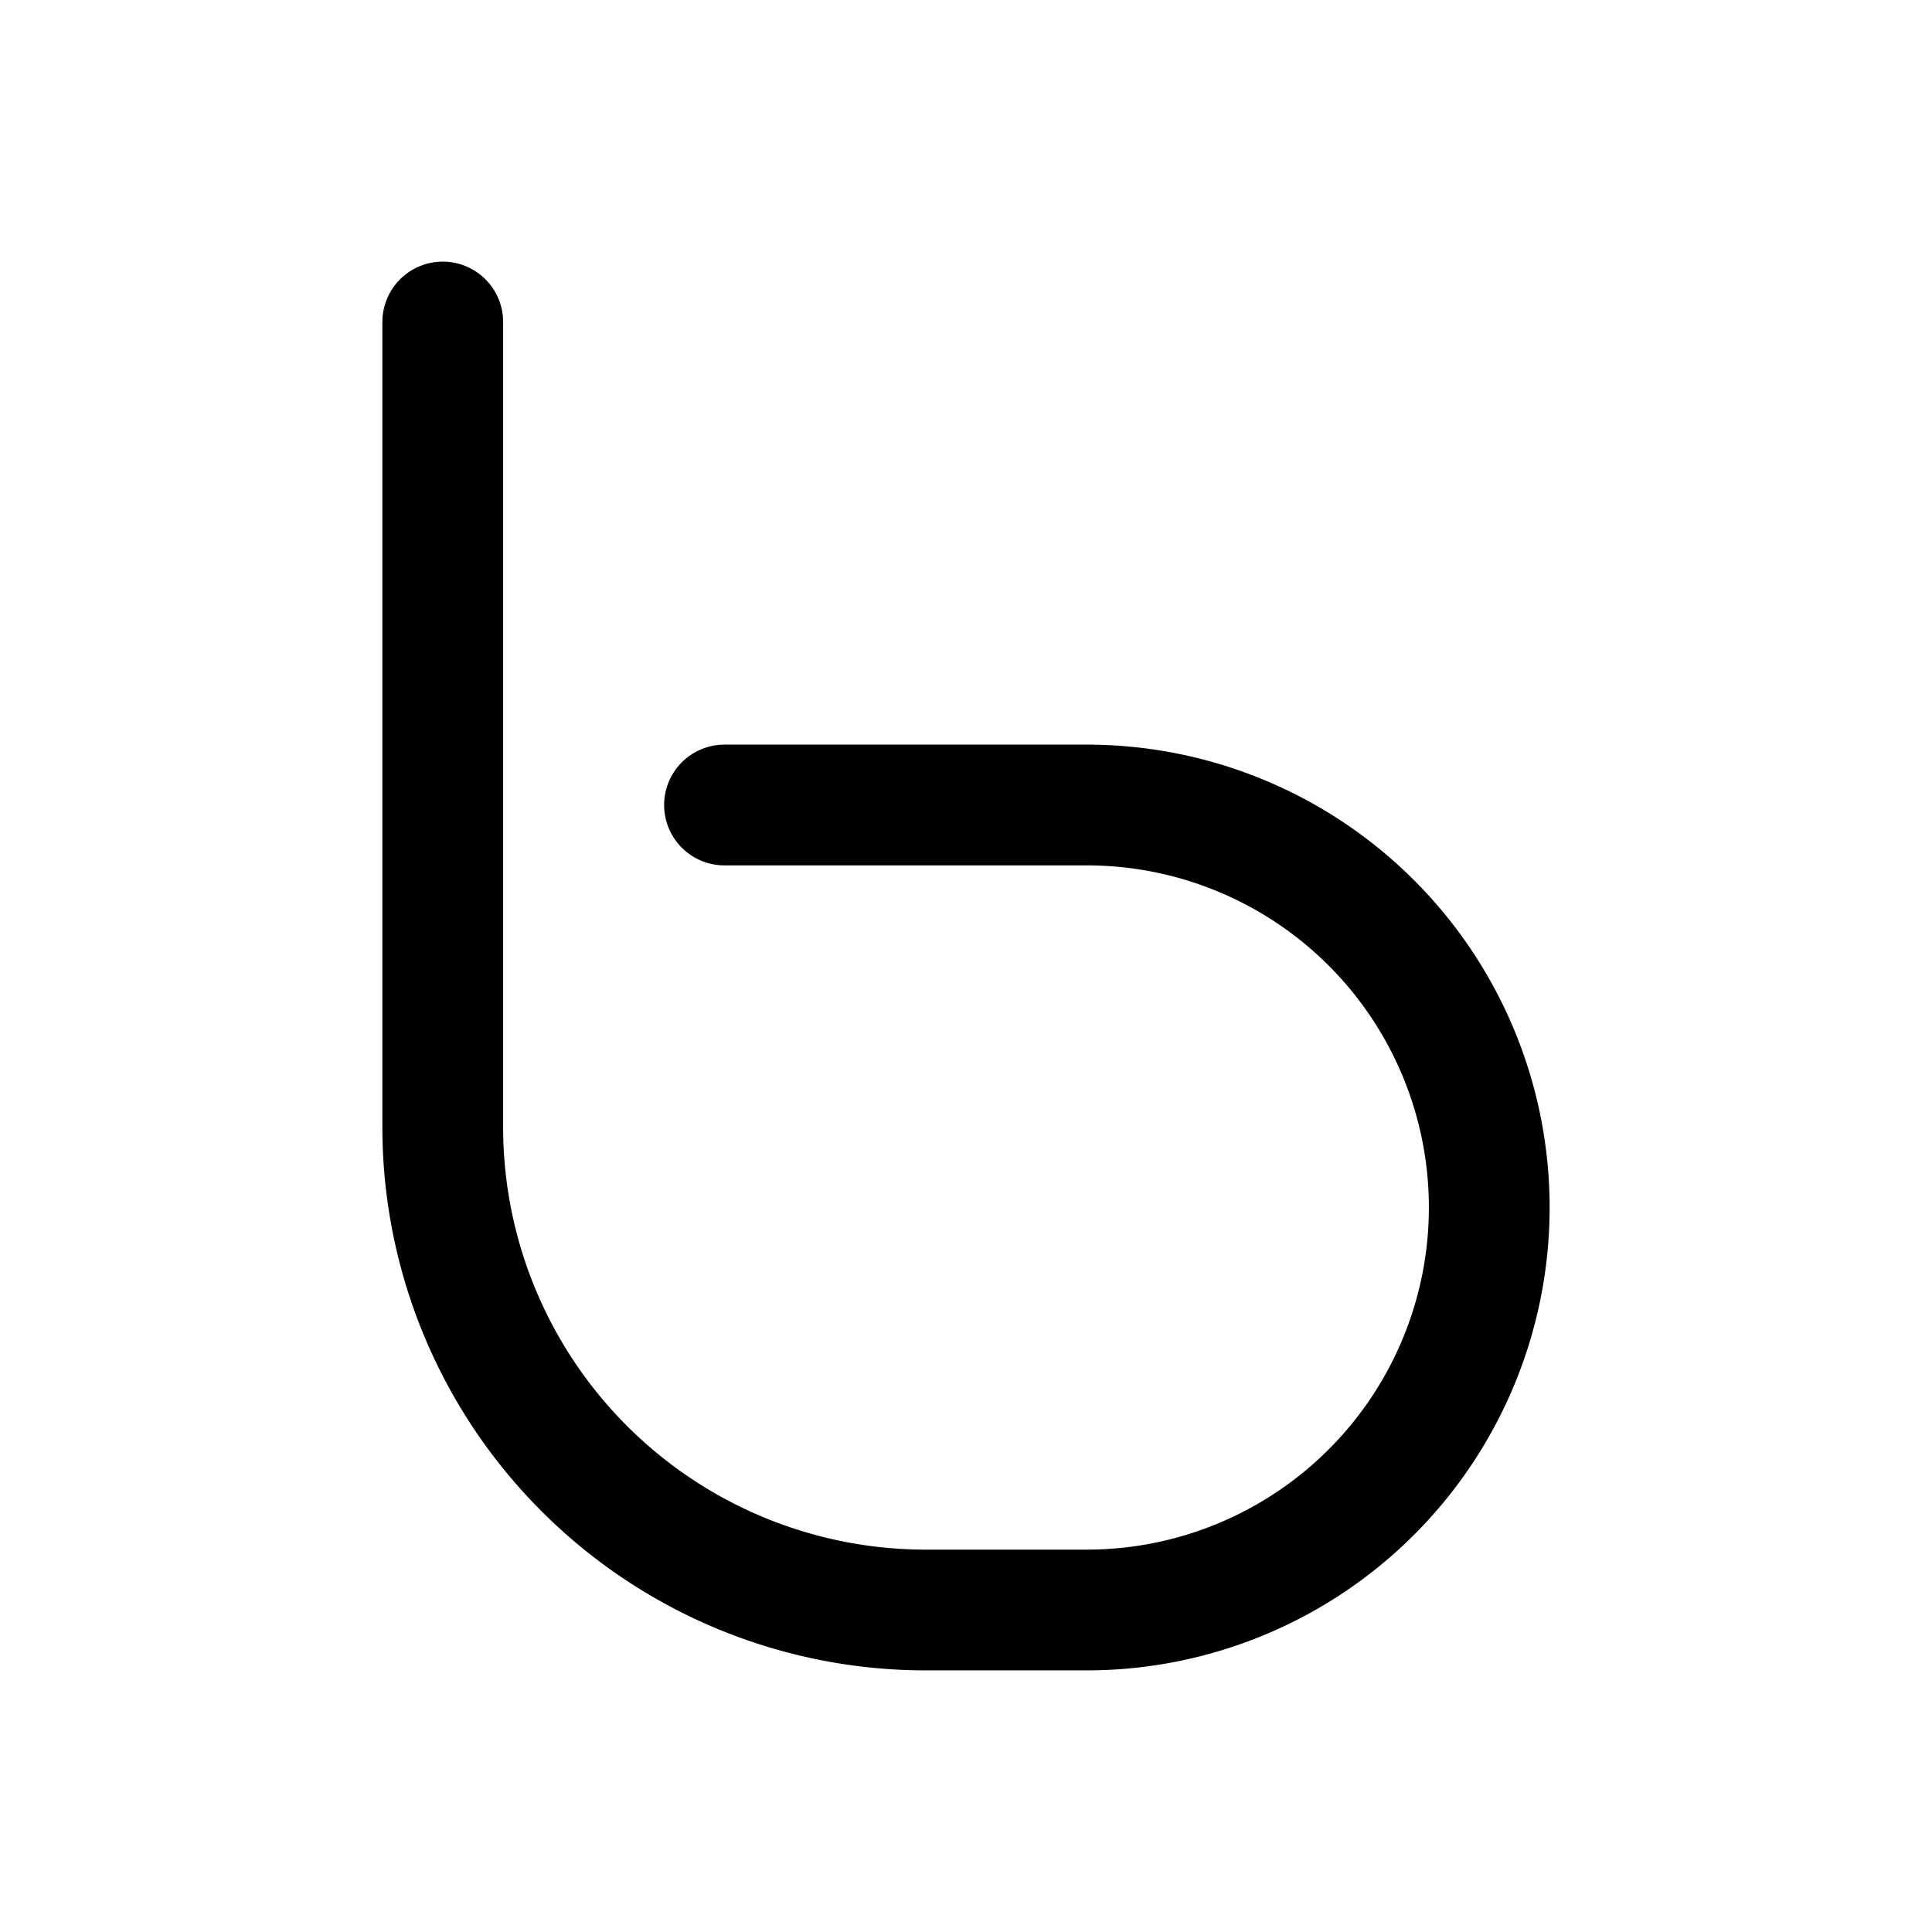 <svg id="Regular" xmlns="http://www.w3.org/2000/svg" viewBox="0 0 24 24"><defs><style>.cls-1{fill:none;stroke:#000;stroke-linecap:round;stroke-linejoin:round;stroke-width:1.5px;}</style></defs><title>social-media-bebo</title><path class="cls-1" d="M5.5,4V14a6,6,0,0,0,6,6h2a5,5,0,0,0,0-10H9"/></svg>